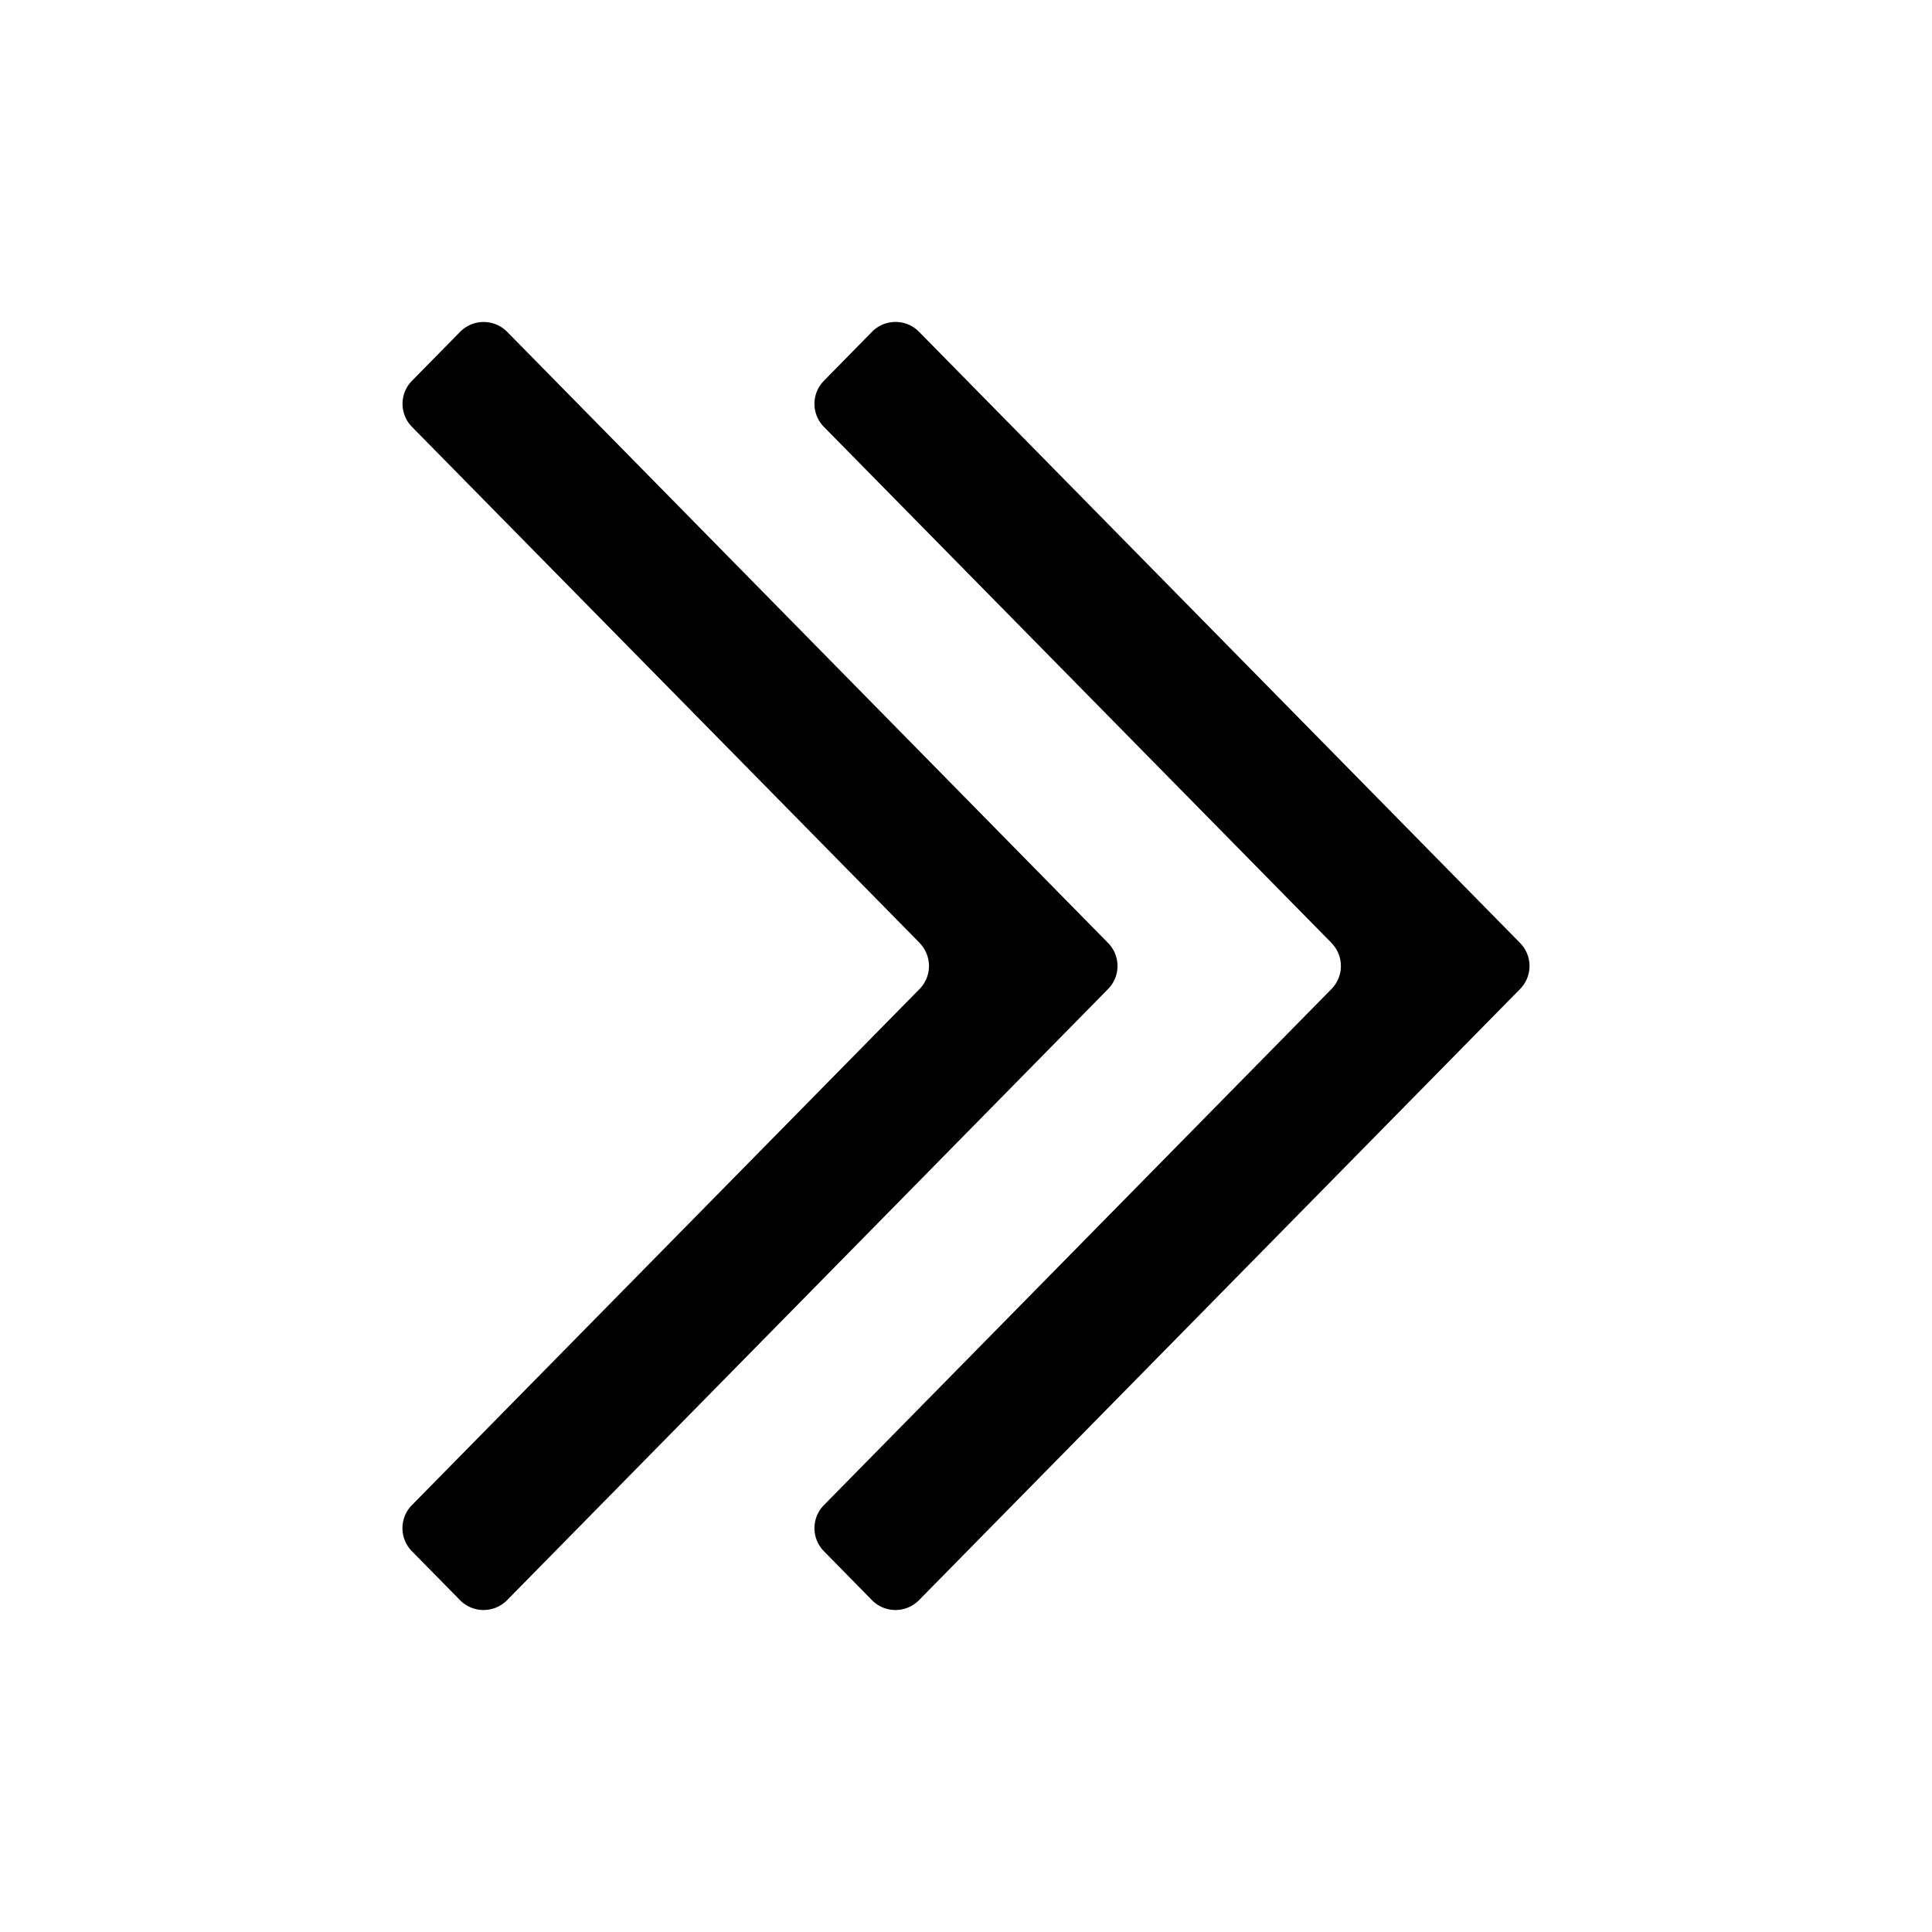 <?xml version="1.0" standalone="no"?><!DOCTYPE svg PUBLIC "-//W3C//DTD SVG 1.1//EN" "http://www.w3.org/Graphics/SVG/1.1/DTD/svg11.dtd"><svg t="1627740069763" class="icon" viewBox="0 0 1024 1024" version="1.1" xmlns="http://www.w3.org/2000/svg" p-id="3312" xmlns:xlink="http://www.w3.org/1999/xlink" width="200" height="200"><defs><style type="text/css"></style></defs><path d="M487.381 499.797a17.408 17.408 0 0 1 0 24.405l-269.056 273.536a17.408 17.408 0 0 0 0 24.448l25.515 25.941a17.493 17.493 0 0 0 24.917 0l318.549-323.925a17.408 17.408 0 0 0 0-24.405L268.8 175.872a17.493 17.493 0 0 0-24.917 0l-25.515 25.941a17.408 17.408 0 0 0 0 24.448l269.056 273.493z" p-id="3313"></path><path d="M705.707 499.797a17.408 17.408 0 0 1 0 24.405l-269.013 273.536a17.408 17.408 0 0 0 0 24.448l25.472 25.941a17.493 17.493 0 0 0 24.917 0l318.592-323.925a17.408 17.408 0 0 0 0-24.405l-318.549-323.925a17.493 17.493 0 0 0-24.96 0l-25.472 25.941a17.408 17.408 0 0 0 0 24.448l269.013 273.493z" p-id="3314"></path></svg>